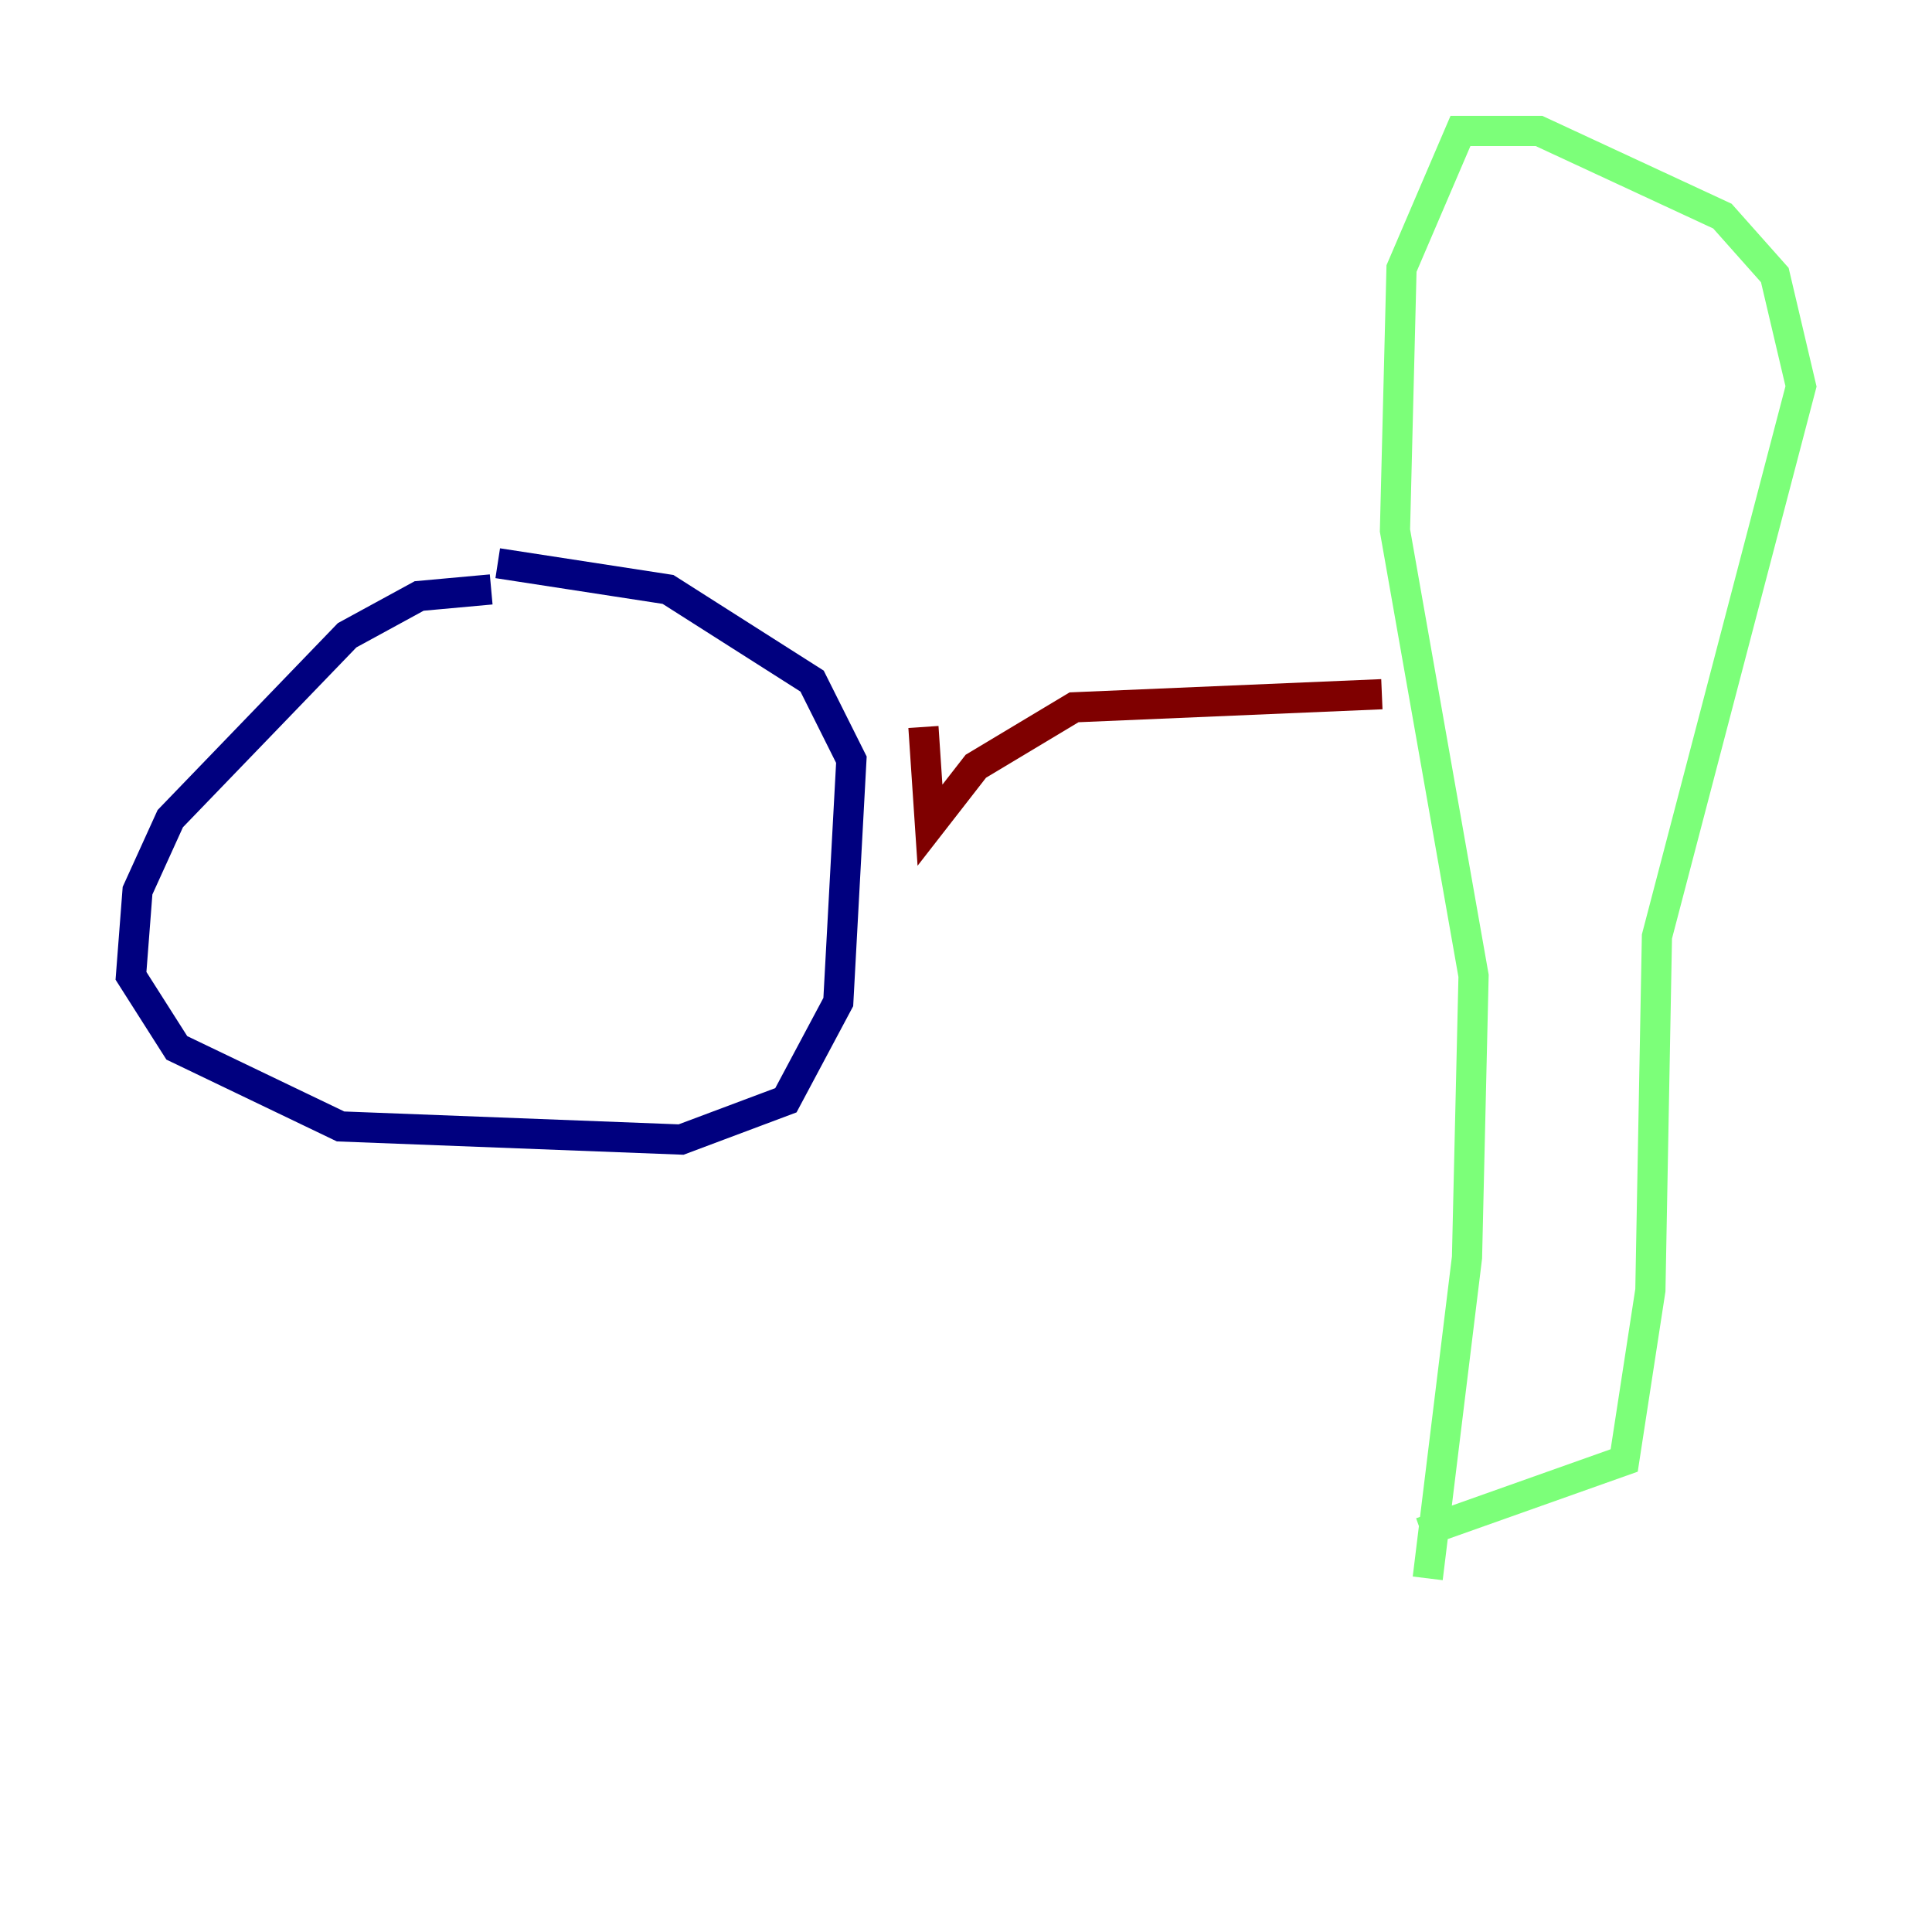 <?xml version="1.0" encoding="utf-8" ?>
<svg baseProfile="tiny" height="128" version="1.2" viewBox="0,0,128,128" width="128" xmlns="http://www.w3.org/2000/svg" xmlns:ev="http://www.w3.org/2001/xml-events" xmlns:xlink="http://www.w3.org/1999/xlink"><defs /><polyline fill="none" points="32.542,39.051 27.77,39.485 22.997,42.088 11.281,54.237 9.112,59.01 8.678,64.651 11.715,69.424 22.563,74.63 45.125,75.498 52.068,72.895 55.539,66.386 56.407,50.332 53.803,45.125 44.258,39.051 32.976,37.315" stroke="#00007f" stroke-width="2" /><polyline fill="none" points="94.59,104.57 97.193,83.308 97.627,64.651 92.42,35.146 92.854,17.79 96.759,8.678 101.966,8.678 114.115,14.319 117.586,18.224 119.322,25.6 109.776,62.047 109.342,85.478 107.607,96.759 94.156,101.532" stroke="#7cff79" stroke-width="2" /><polyline fill="none" points="91.552,45.993 71.159,46.861 64.651,50.766 61.614,54.671 61.18,48.163" stroke="#7f0000" stroke-width="2" /></svg>